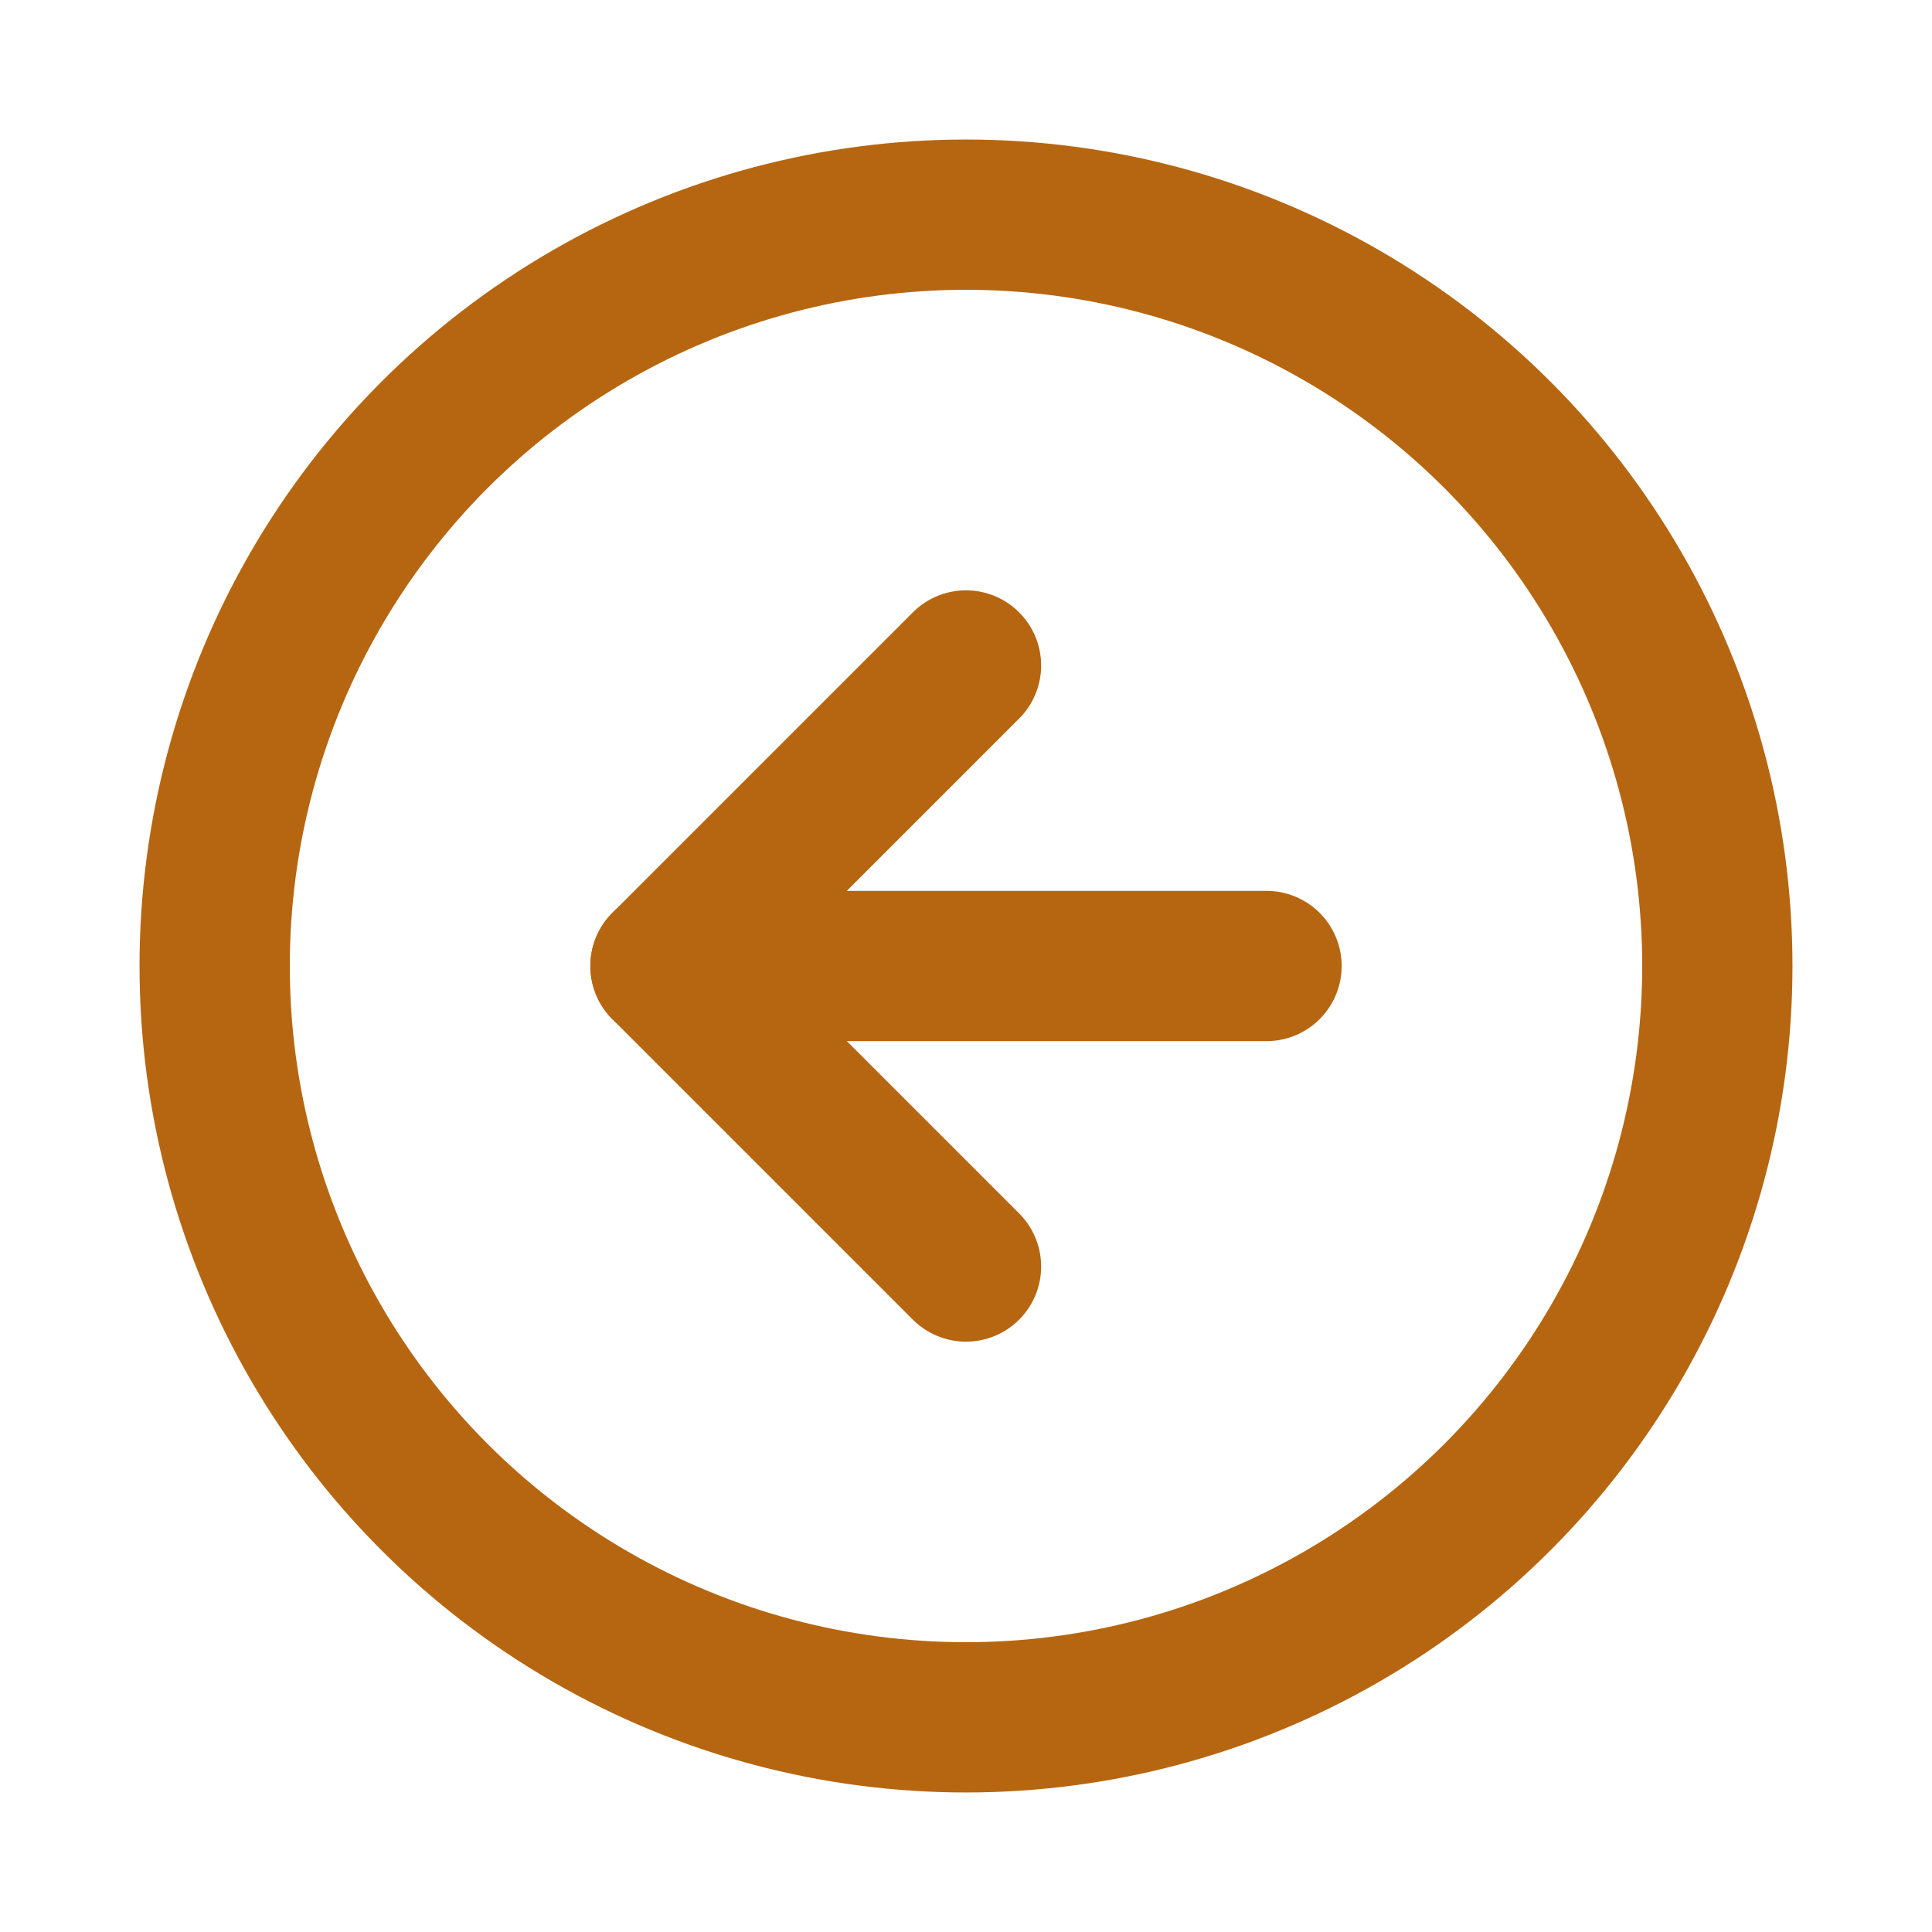 <svg height="36" viewBox="0 0 36 36" width="36" xmlns="http://www.w3.org/2000/svg"><g style="stroke:#b66611;stroke-width:2.8;fill:none;fill-rule:evenodd;stroke-linecap:round;stroke-linejoin:round" transform="matrix(-1 0 0 1 32 4)"><circle cx="14" cy="14" r="14"/><path d="m14 19.6 5.6-5.6-5.6-5.6"/><path d="m8.4 14h11.2"/></g></svg>